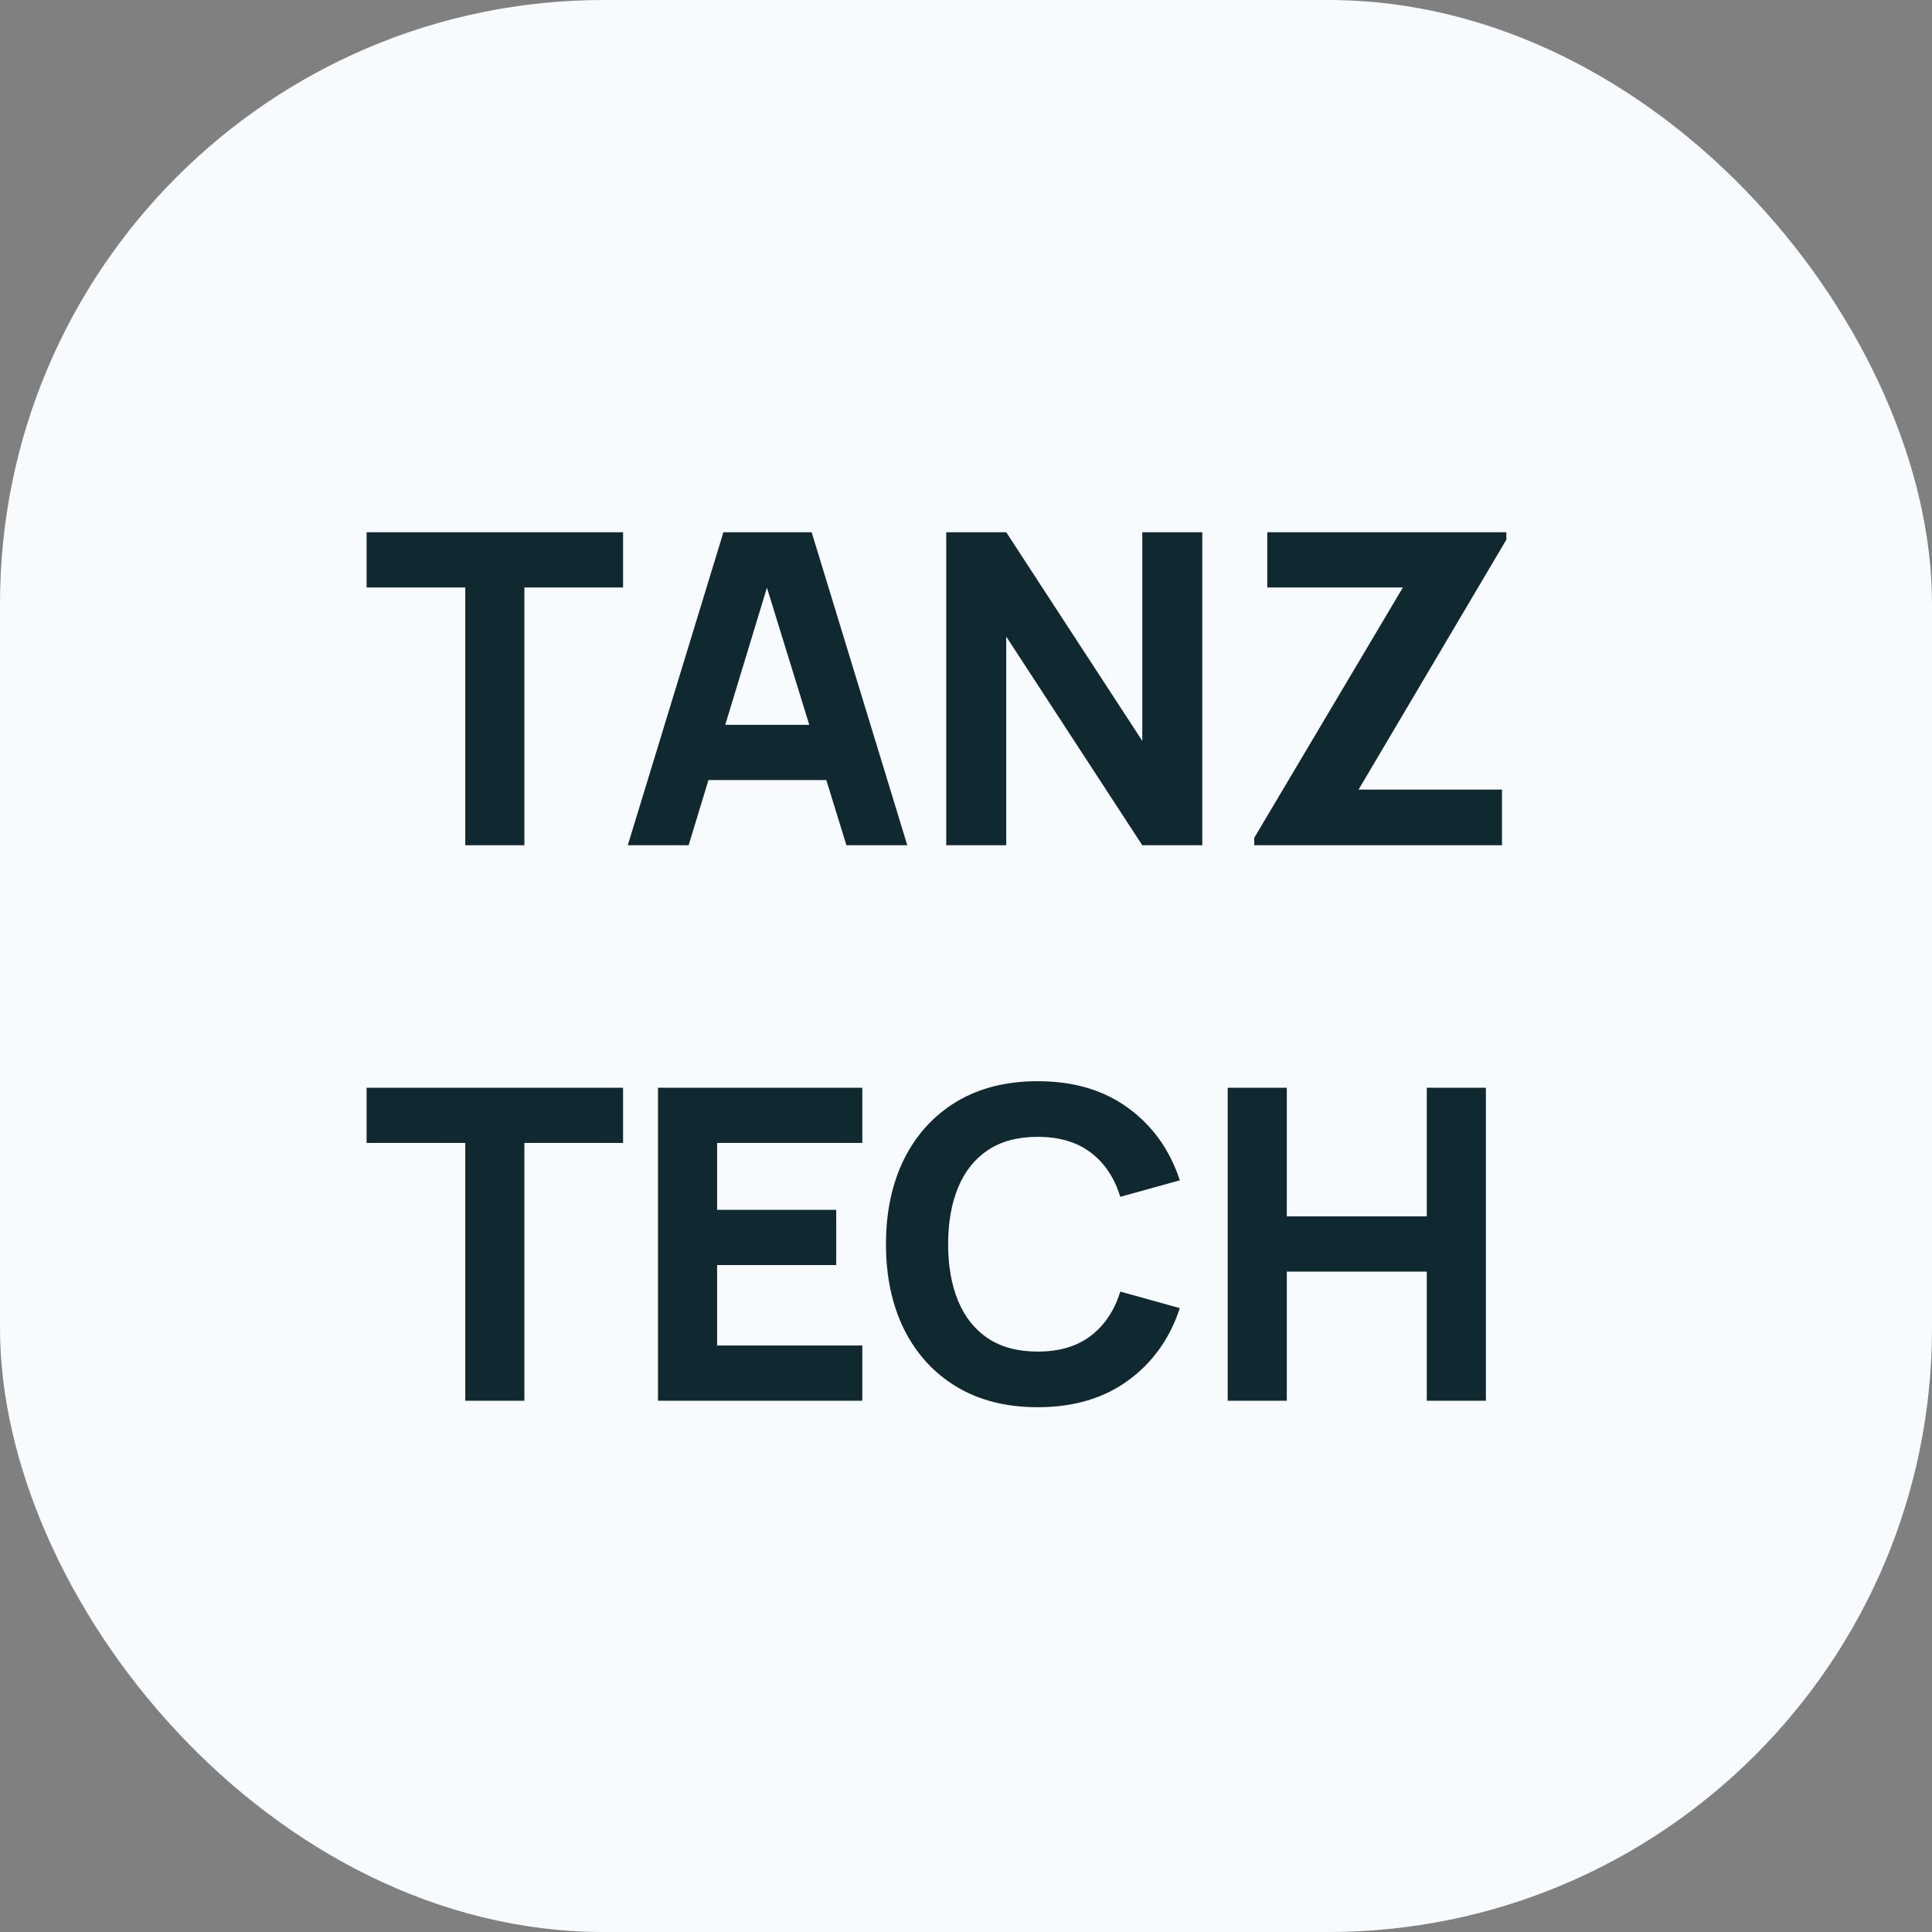 <svg fill="none" height="80" viewBox="0 0 80 80" width="80" xmlns="http://www.w3.org/2000/svg"><rect x="0" y="0" width="80" height="80" fill="#808080" stroke="none"/><rect fill="#f7fbfe" height="80" rx="25" width="80"/><path d="m19.266 35v-10.674h-4.086v-2.286h10.62v2.286h-4.086v10.674zm6.729 0 3.96-12.96h3.654l3.96 12.96h-2.52l-3.528-11.43h.468l-3.474 11.43zm2.376-2.7v-2.286h6.84v2.286zm10.811 2.7v-12.96h2.484l5.634 8.64v-8.64h2.484v12.96h-2.484l-5.634-8.64v8.64zm12.753 0v-.306l6.156-10.368h-5.616v-2.286h9.9v.306l-6.12 10.35h5.94v2.304zm-32.669 23v-10.674h-4.086v-2.286h10.62v2.286h-4.086v10.674zm7.98 0v-12.96h8.46v2.286h-6.012v2.772h4.932v2.286h-4.932v3.33h6.012v2.286zm15.722.27c-1.296 0-2.415-.282-3.357-.846-.936-.564-1.659-1.353-2.169-2.367-.504-1.014-.756-2.193-.756-3.537s.252-2.523.756-3.537c.51-1.014 1.233-1.803 2.169-2.367.942-.564 2.061-.846 3.357-.846 1.488 0 2.736.369 3.744 1.107 1.014.738 1.728 1.737 2.142 2.997l-2.466.684c-.24-.786-.645-1.395-1.215-1.827-.57-.438-1.305-.657-2.205-.657-.822 0-1.509.183-2.061.549-.546.366-.957.882-1.233 1.548s-.414 1.449-.414 2.349.138 1.683.414 2.349.687 1.182 1.233 1.548c.552.366 1.239.549 2.061.549.9 0 1.635-.219 2.205-.657s.975-1.047 1.215-1.827l2.466.684c-.414 1.26-1.128 2.259-2.142 2.997-1.008.738-2.256 1.107-3.744 1.107zm7.868-.27v-12.96h2.448v5.328h5.796v-5.328h2.448v12.96h-2.448v-5.346h-5.796v5.346z" fill="#102830"/></svg>